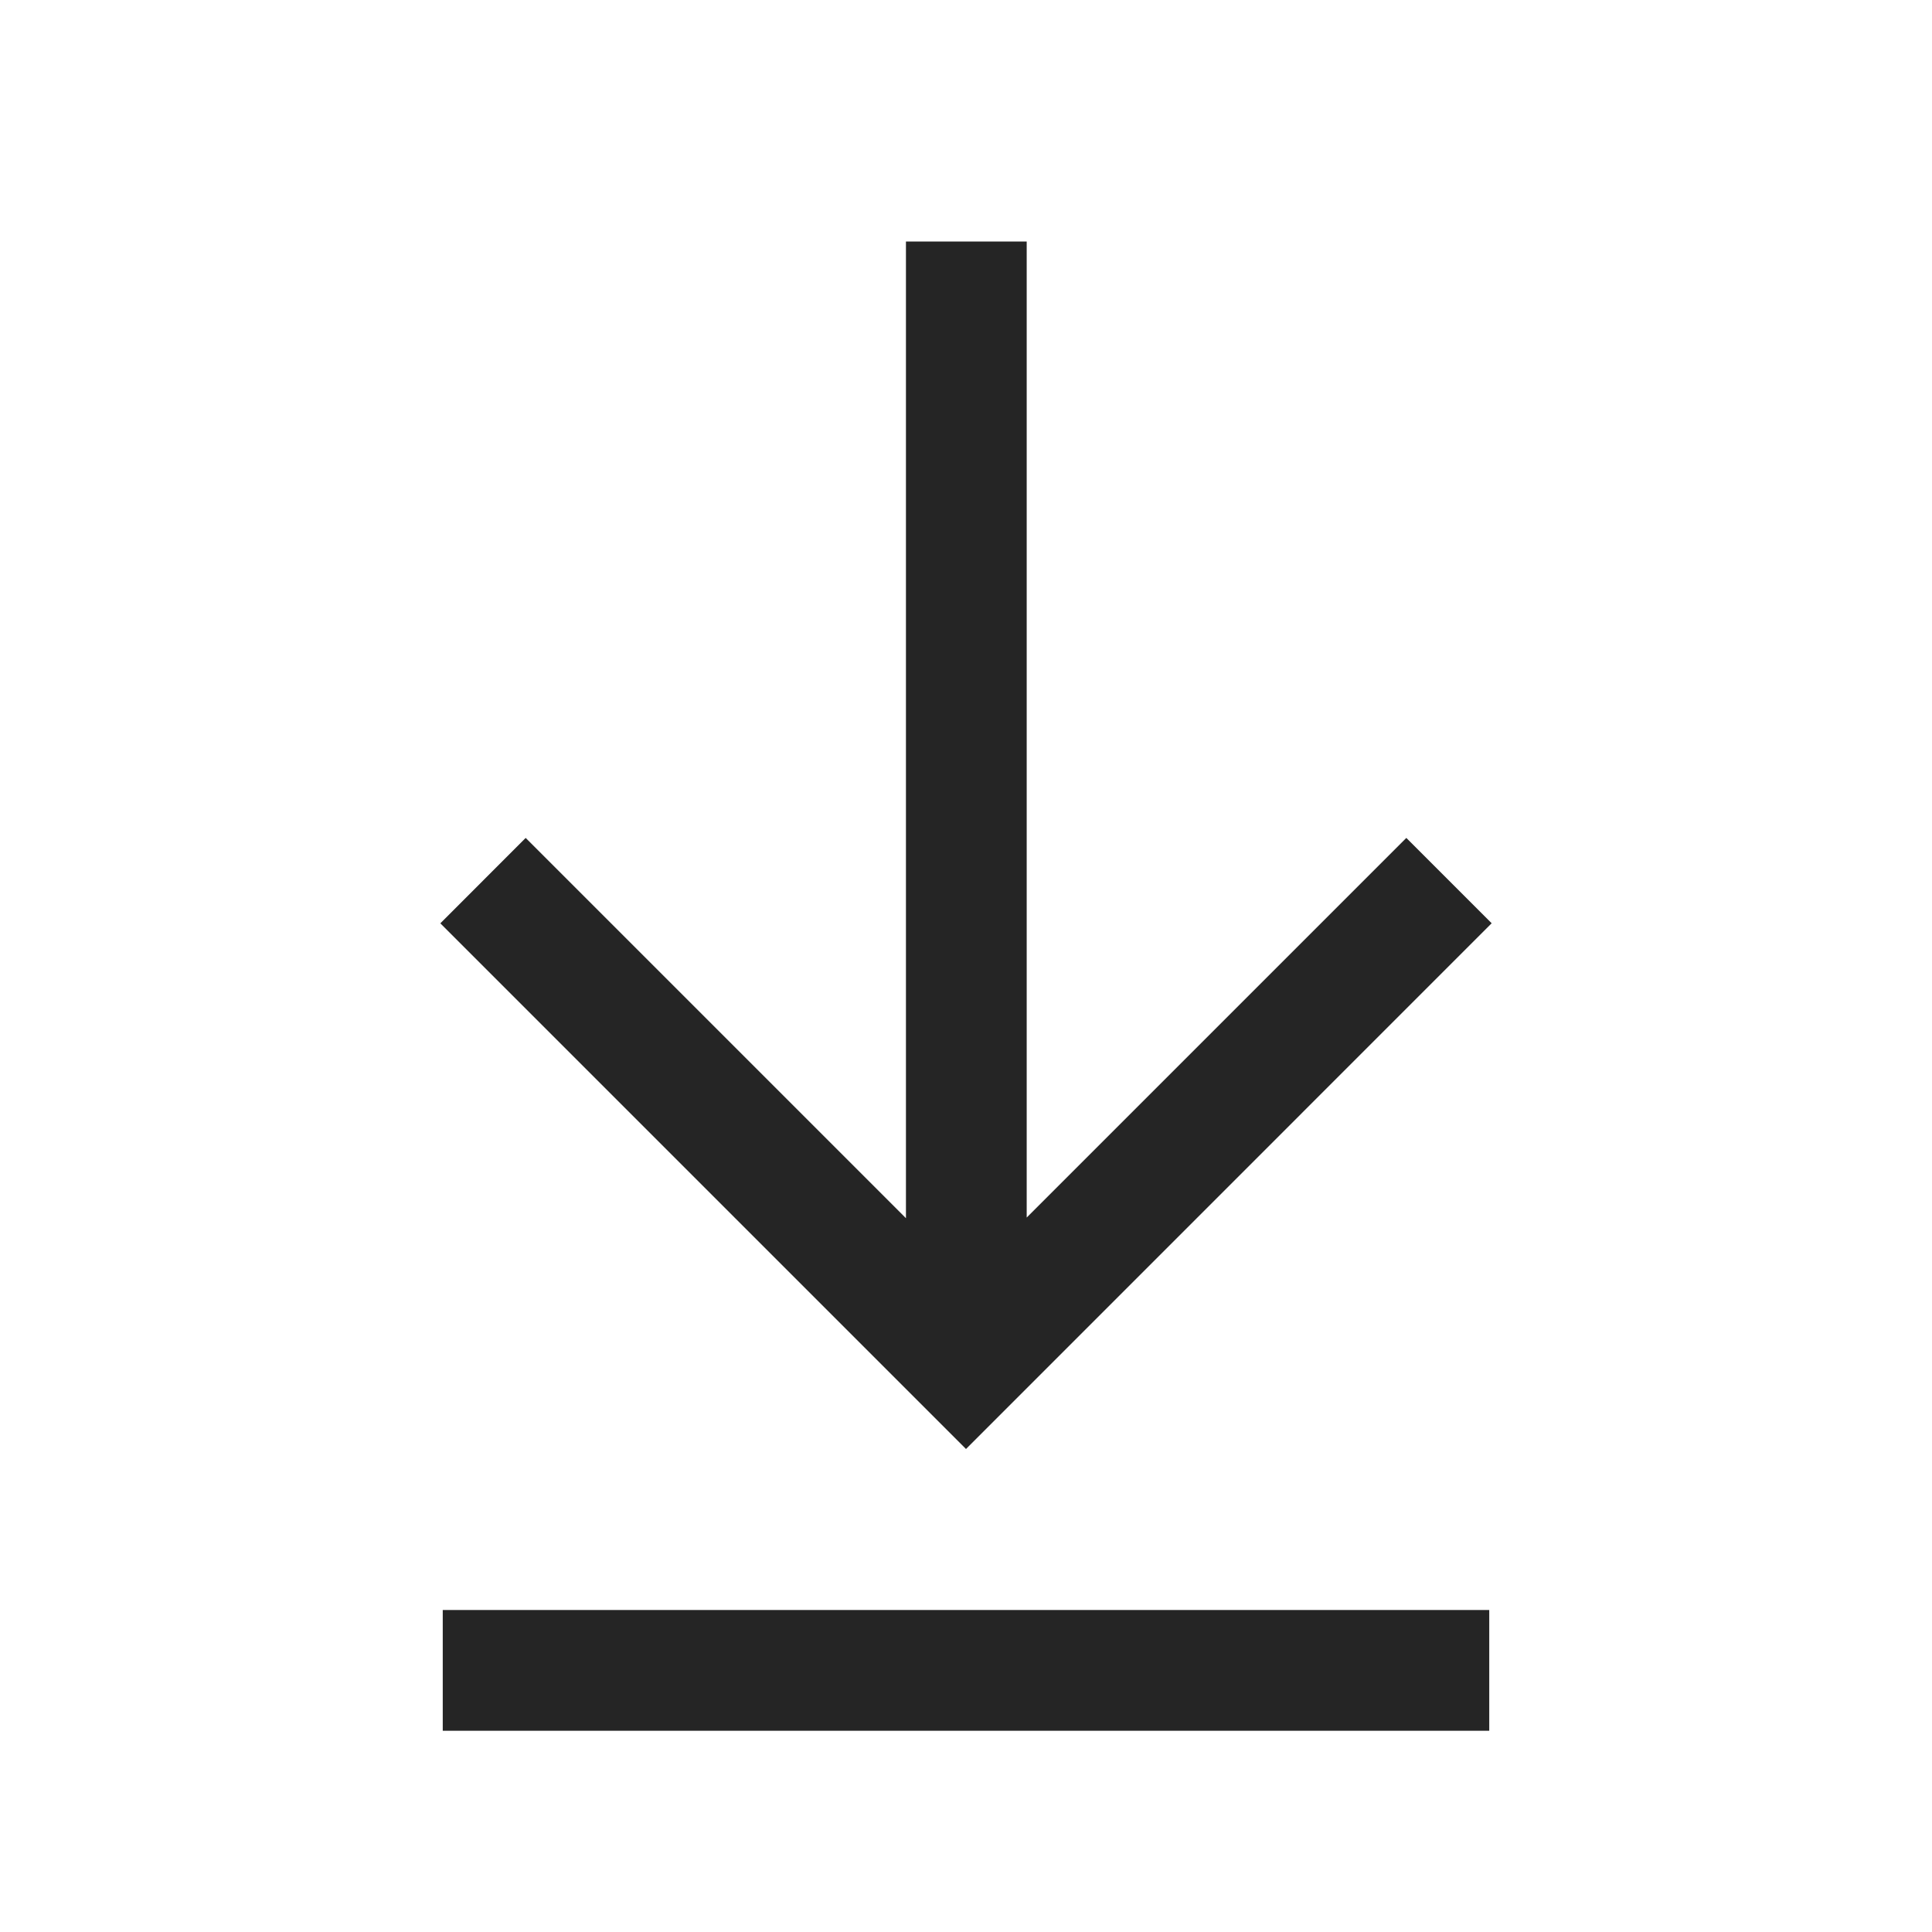 <svg width="24" height="24" viewBox="0 0 24 24" fill="none" xmlns="http://www.w3.org/2000/svg">
    <path fill-rule="evenodd" clip-rule="evenodd" d="M5.5 21.5h13V20h-13v1.5zm11.97-11.091 1.06 1.06L12 18l-6.53-6.53 1.06-1.061 4.724 4.724V3h1.5v12.125l4.716-4.716z" fill="#252525"/>
</svg>
